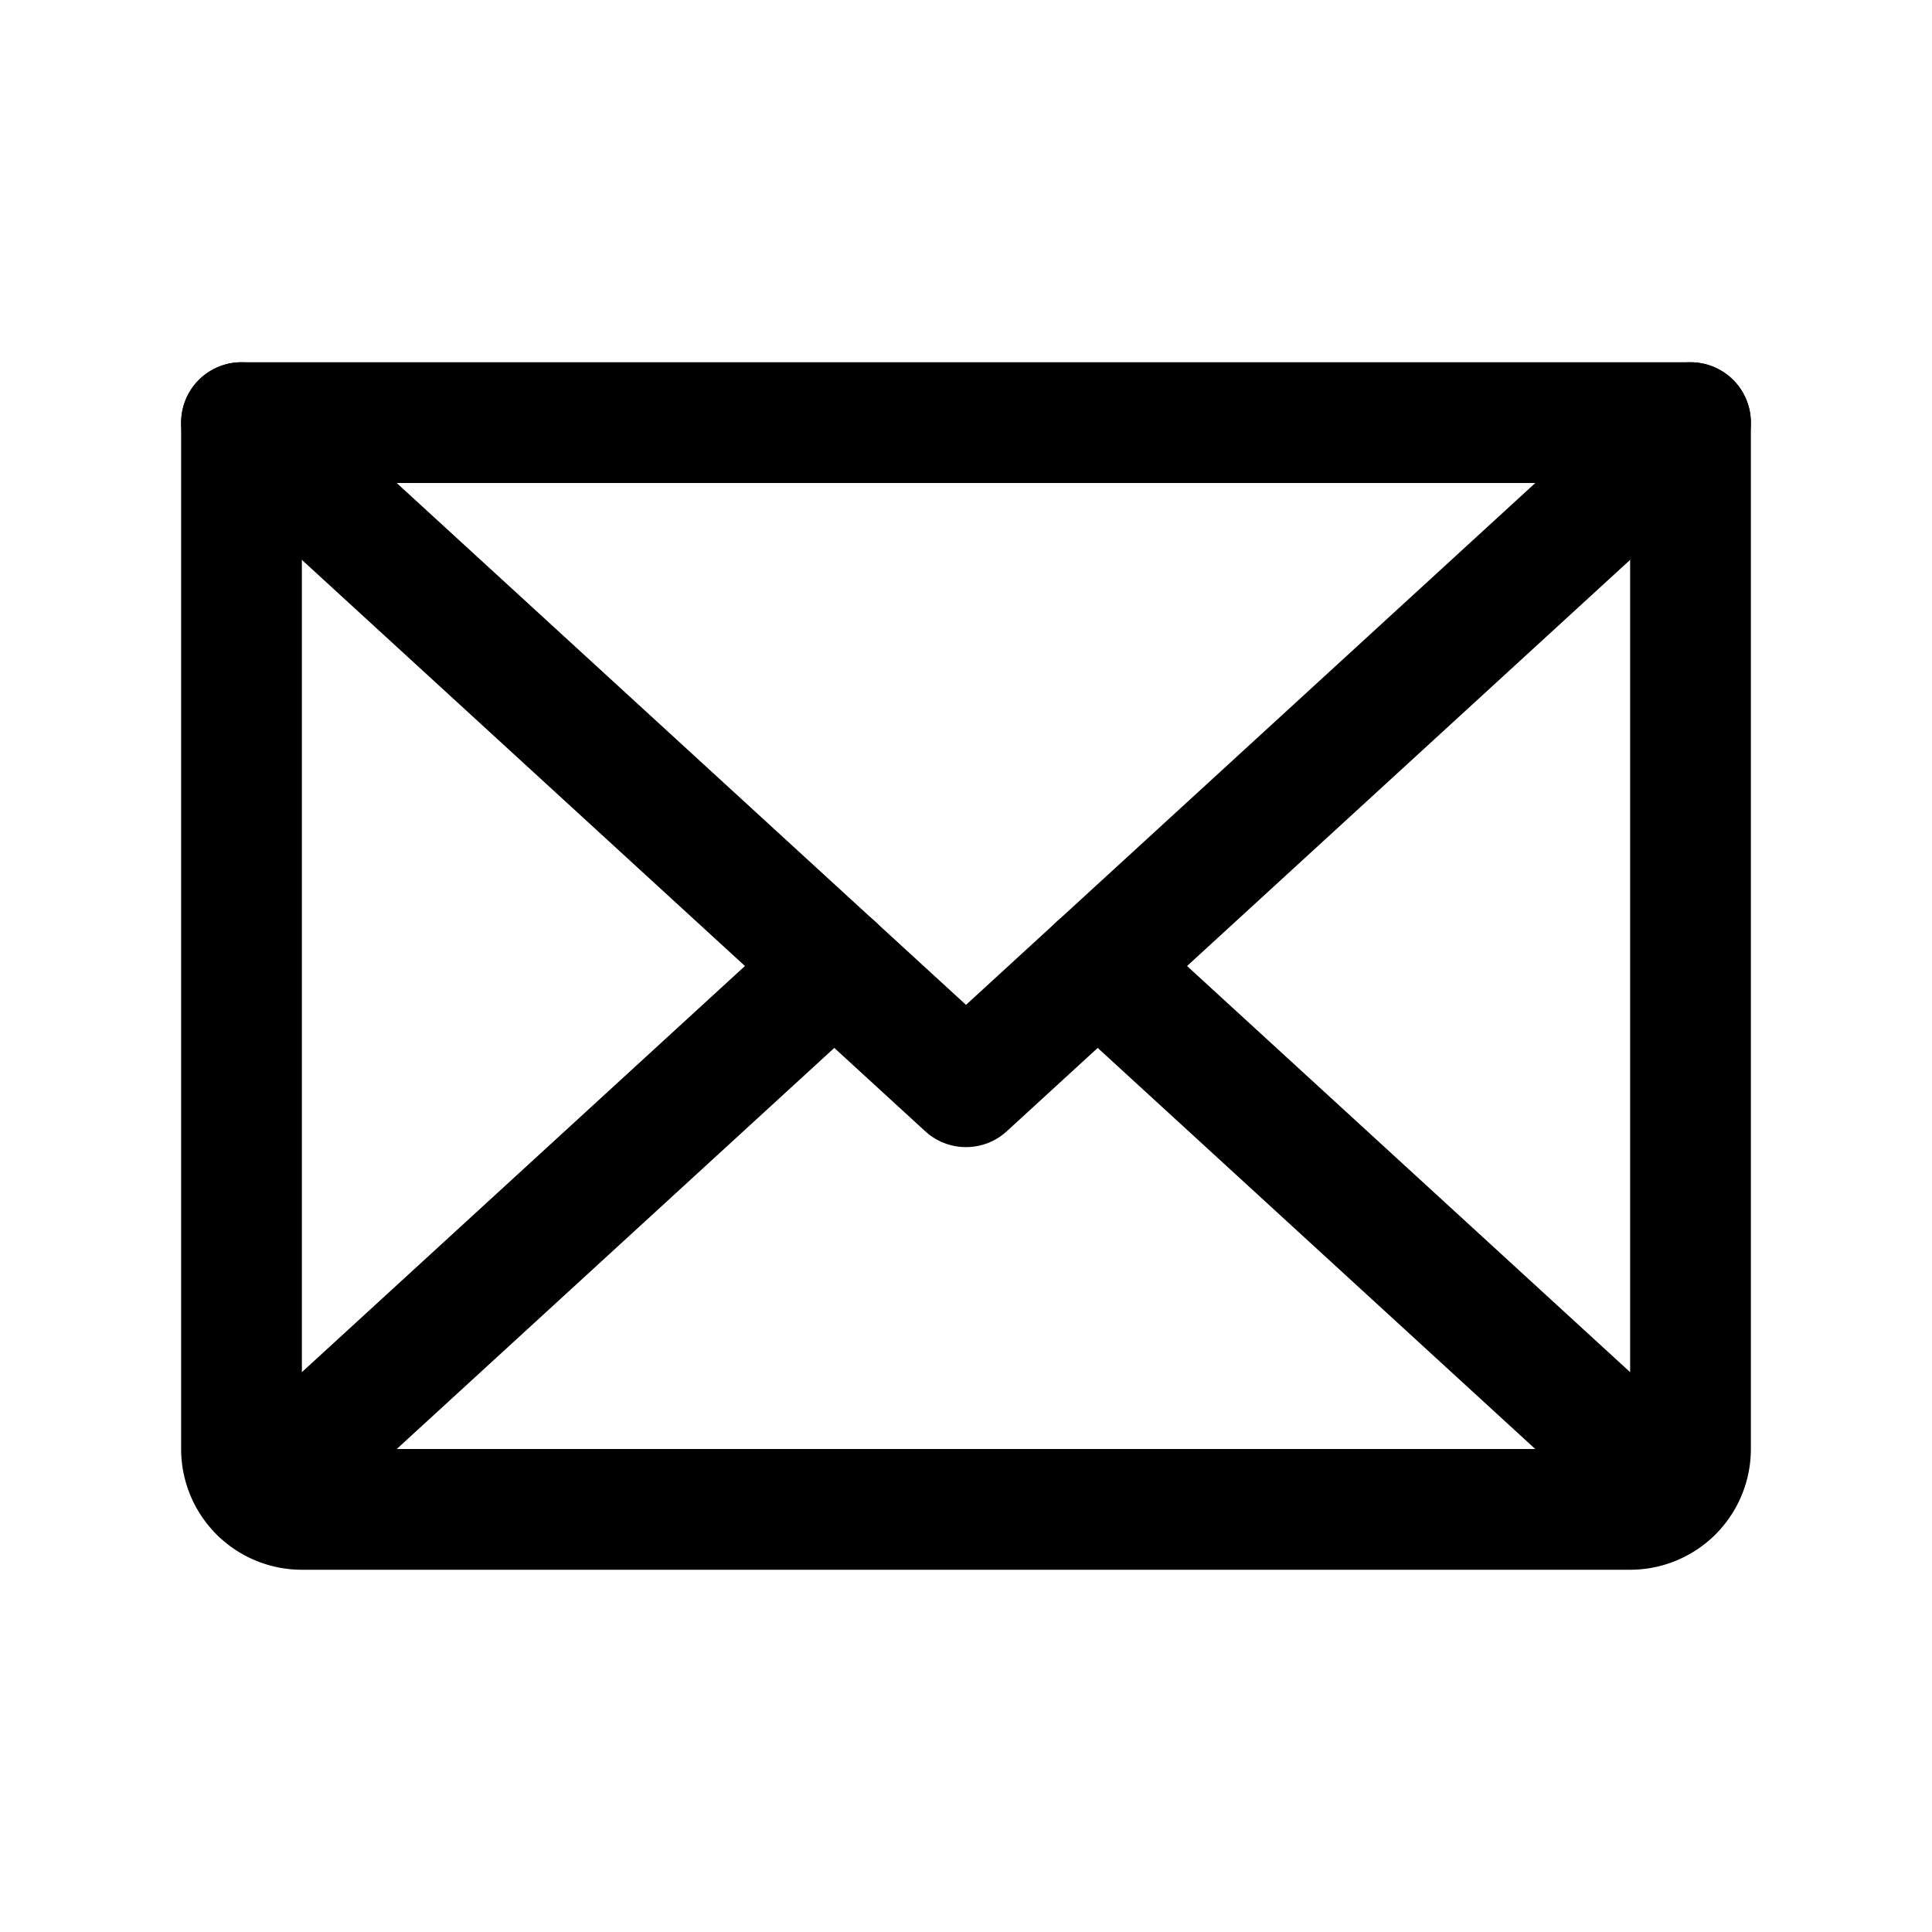 <svg xmlns="http://www.w3.org/2000/svg" viewBox="0 0 256 256" width="256" height="256"><rect width="256" height="256" fill="none"/><polyline points="224 56 128 144 32 56" fill="none" stroke="currentColor" stroke-linecap="round" stroke-linejoin="round" stroke-width="16"/><path d="M32,56H224a0,0,0,0,1,0,0V192a8,8,0,0,1-8,8H40a8,8,0,0,1-8-8V56A0,0,0,0,1,32,56Z" fill="none" stroke="currentColor" stroke-linecap="round" stroke-linejoin="round" stroke-width="16"/><line x1="110.55" y1="128" x2="34.47" y2="197.74" fill="none" stroke="currentColor" stroke-linecap="round" stroke-linejoin="round" stroke-width="16"/><line x1="221.53" y1="197.74" x2="145.45" y2="128" fill="none" stroke="currentColor" stroke-linecap="round" stroke-linejoin="round" stroke-width="16"/></svg>